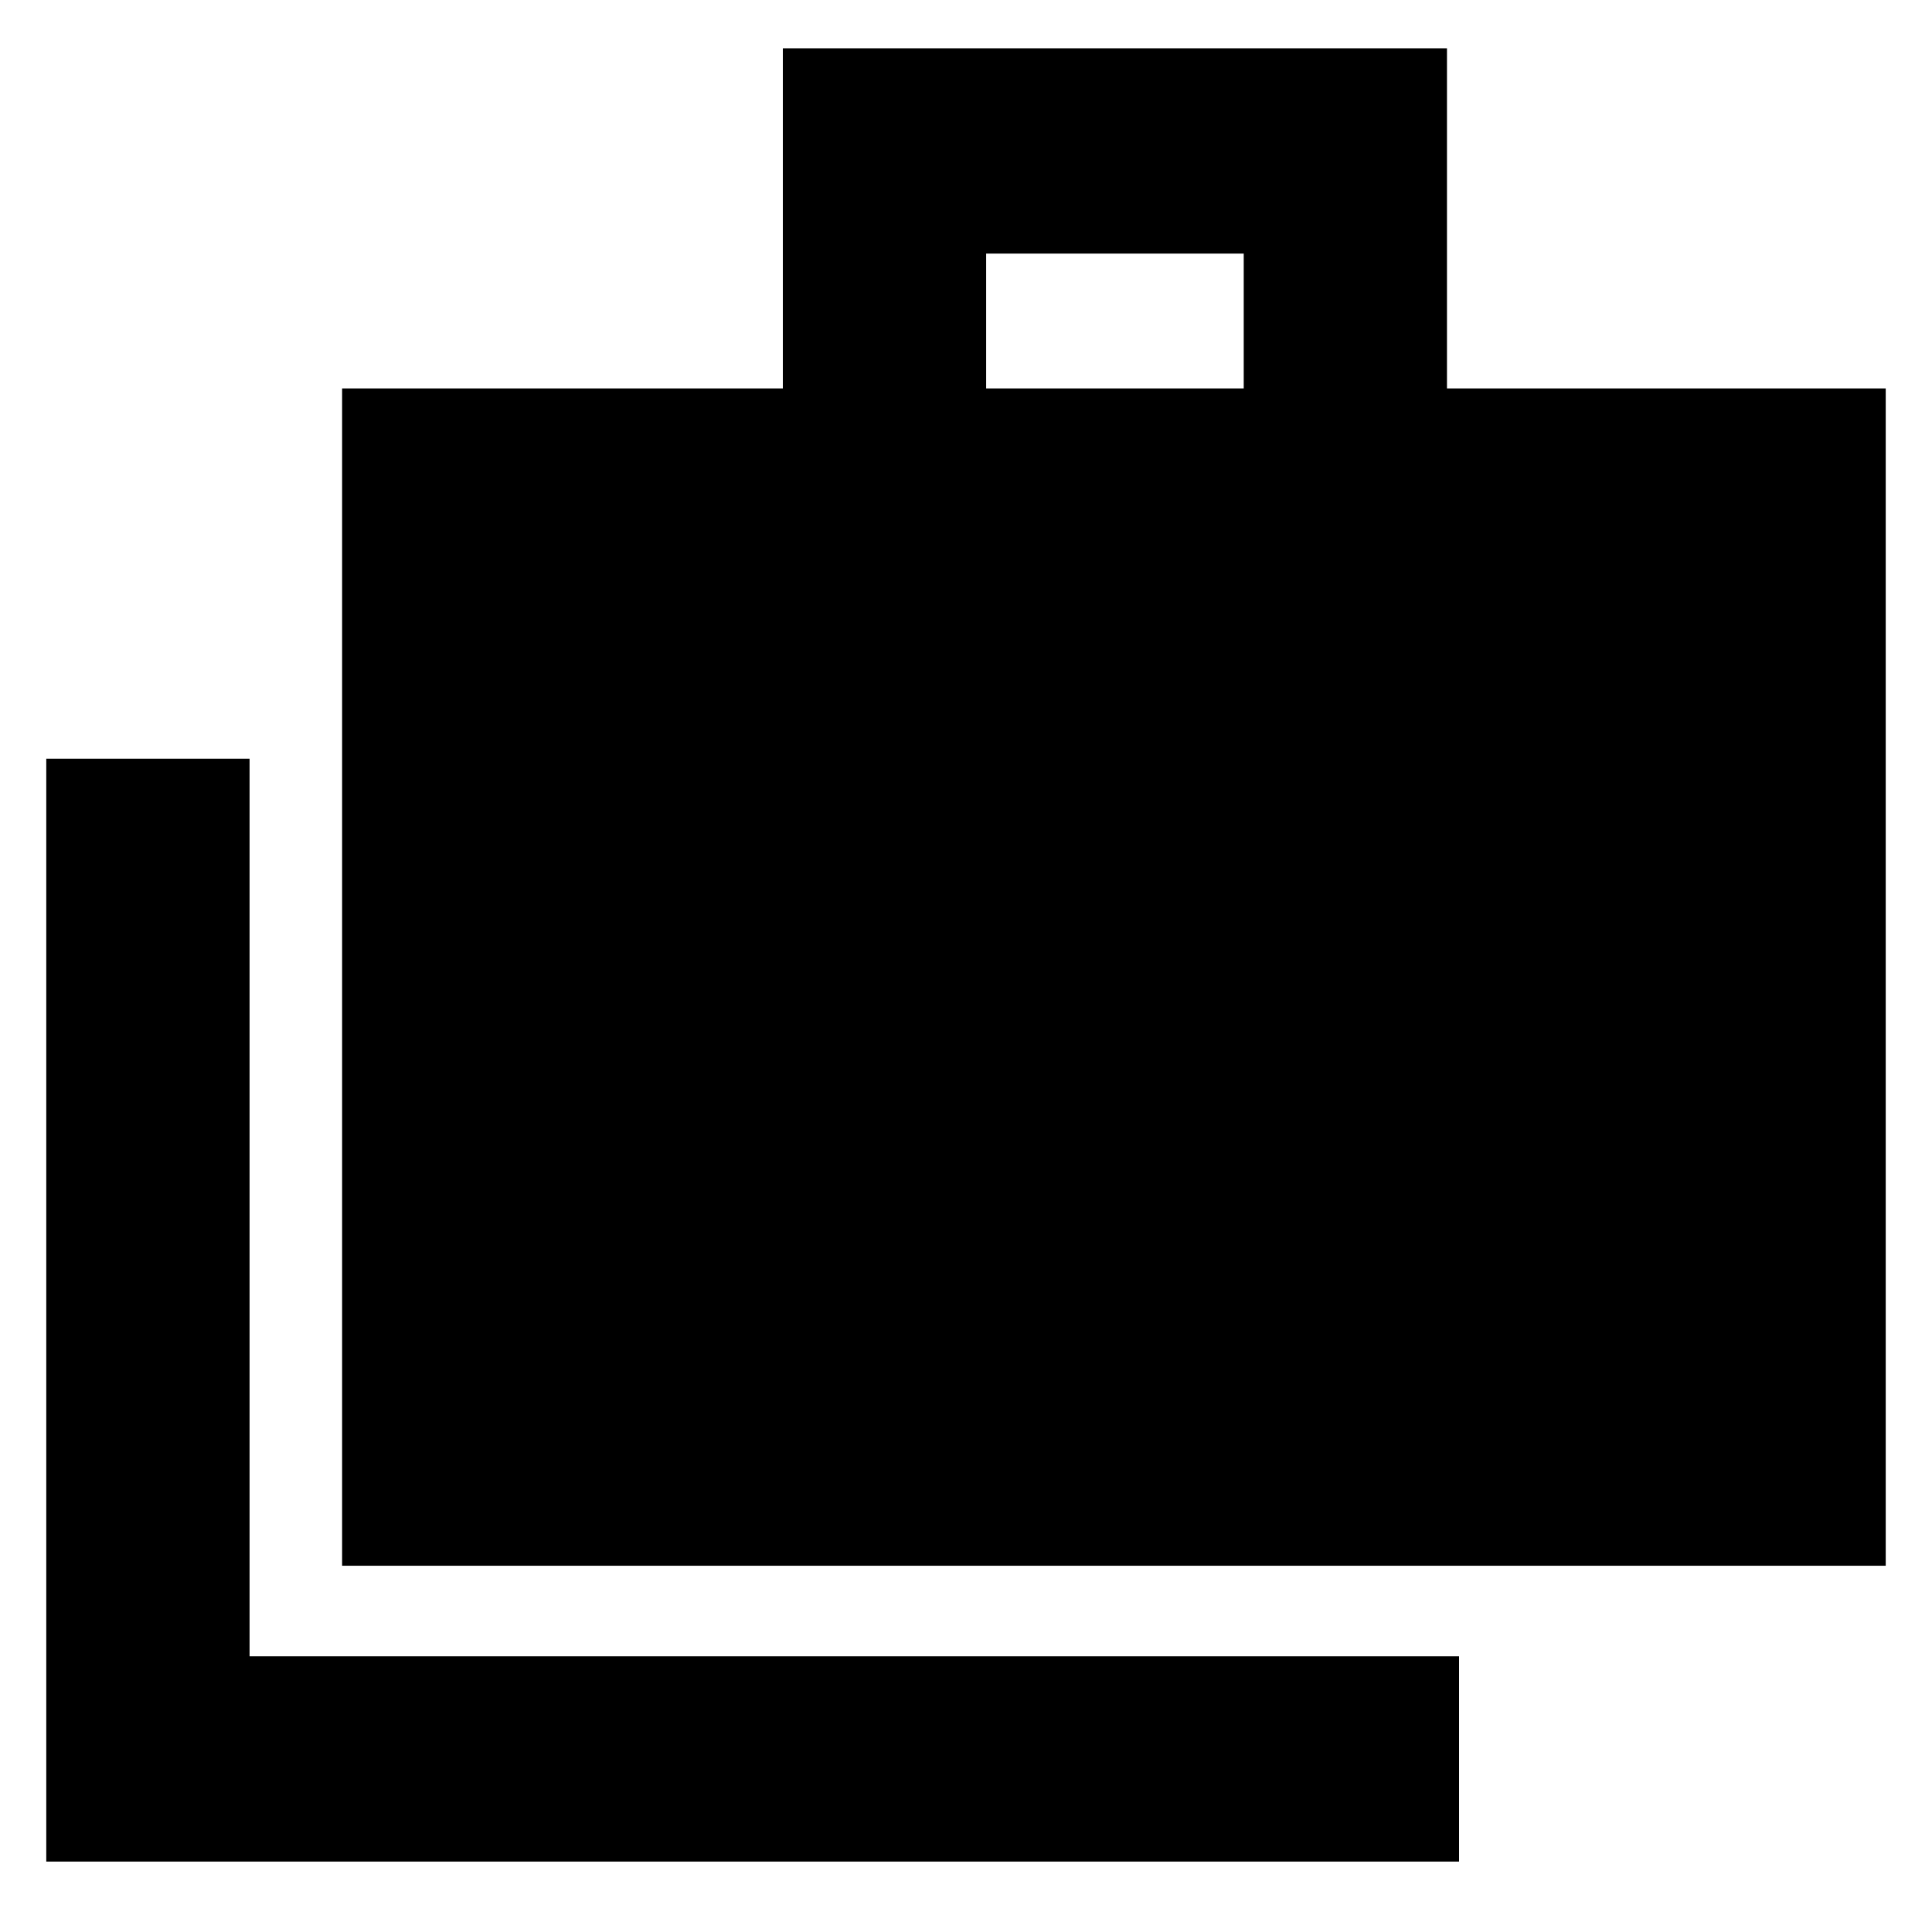 <svg xmlns="http://www.w3.org/2000/svg" height="40" width="40"><path d="M0.958 38.542V15.708H5.167V34.292H30.208V38.542ZM7.083 32.417V8.042H16.208V1H29.958V8.042H39.042V32.417ZM20.417 8.042H25.75V5.25H20.417Z"/></svg>